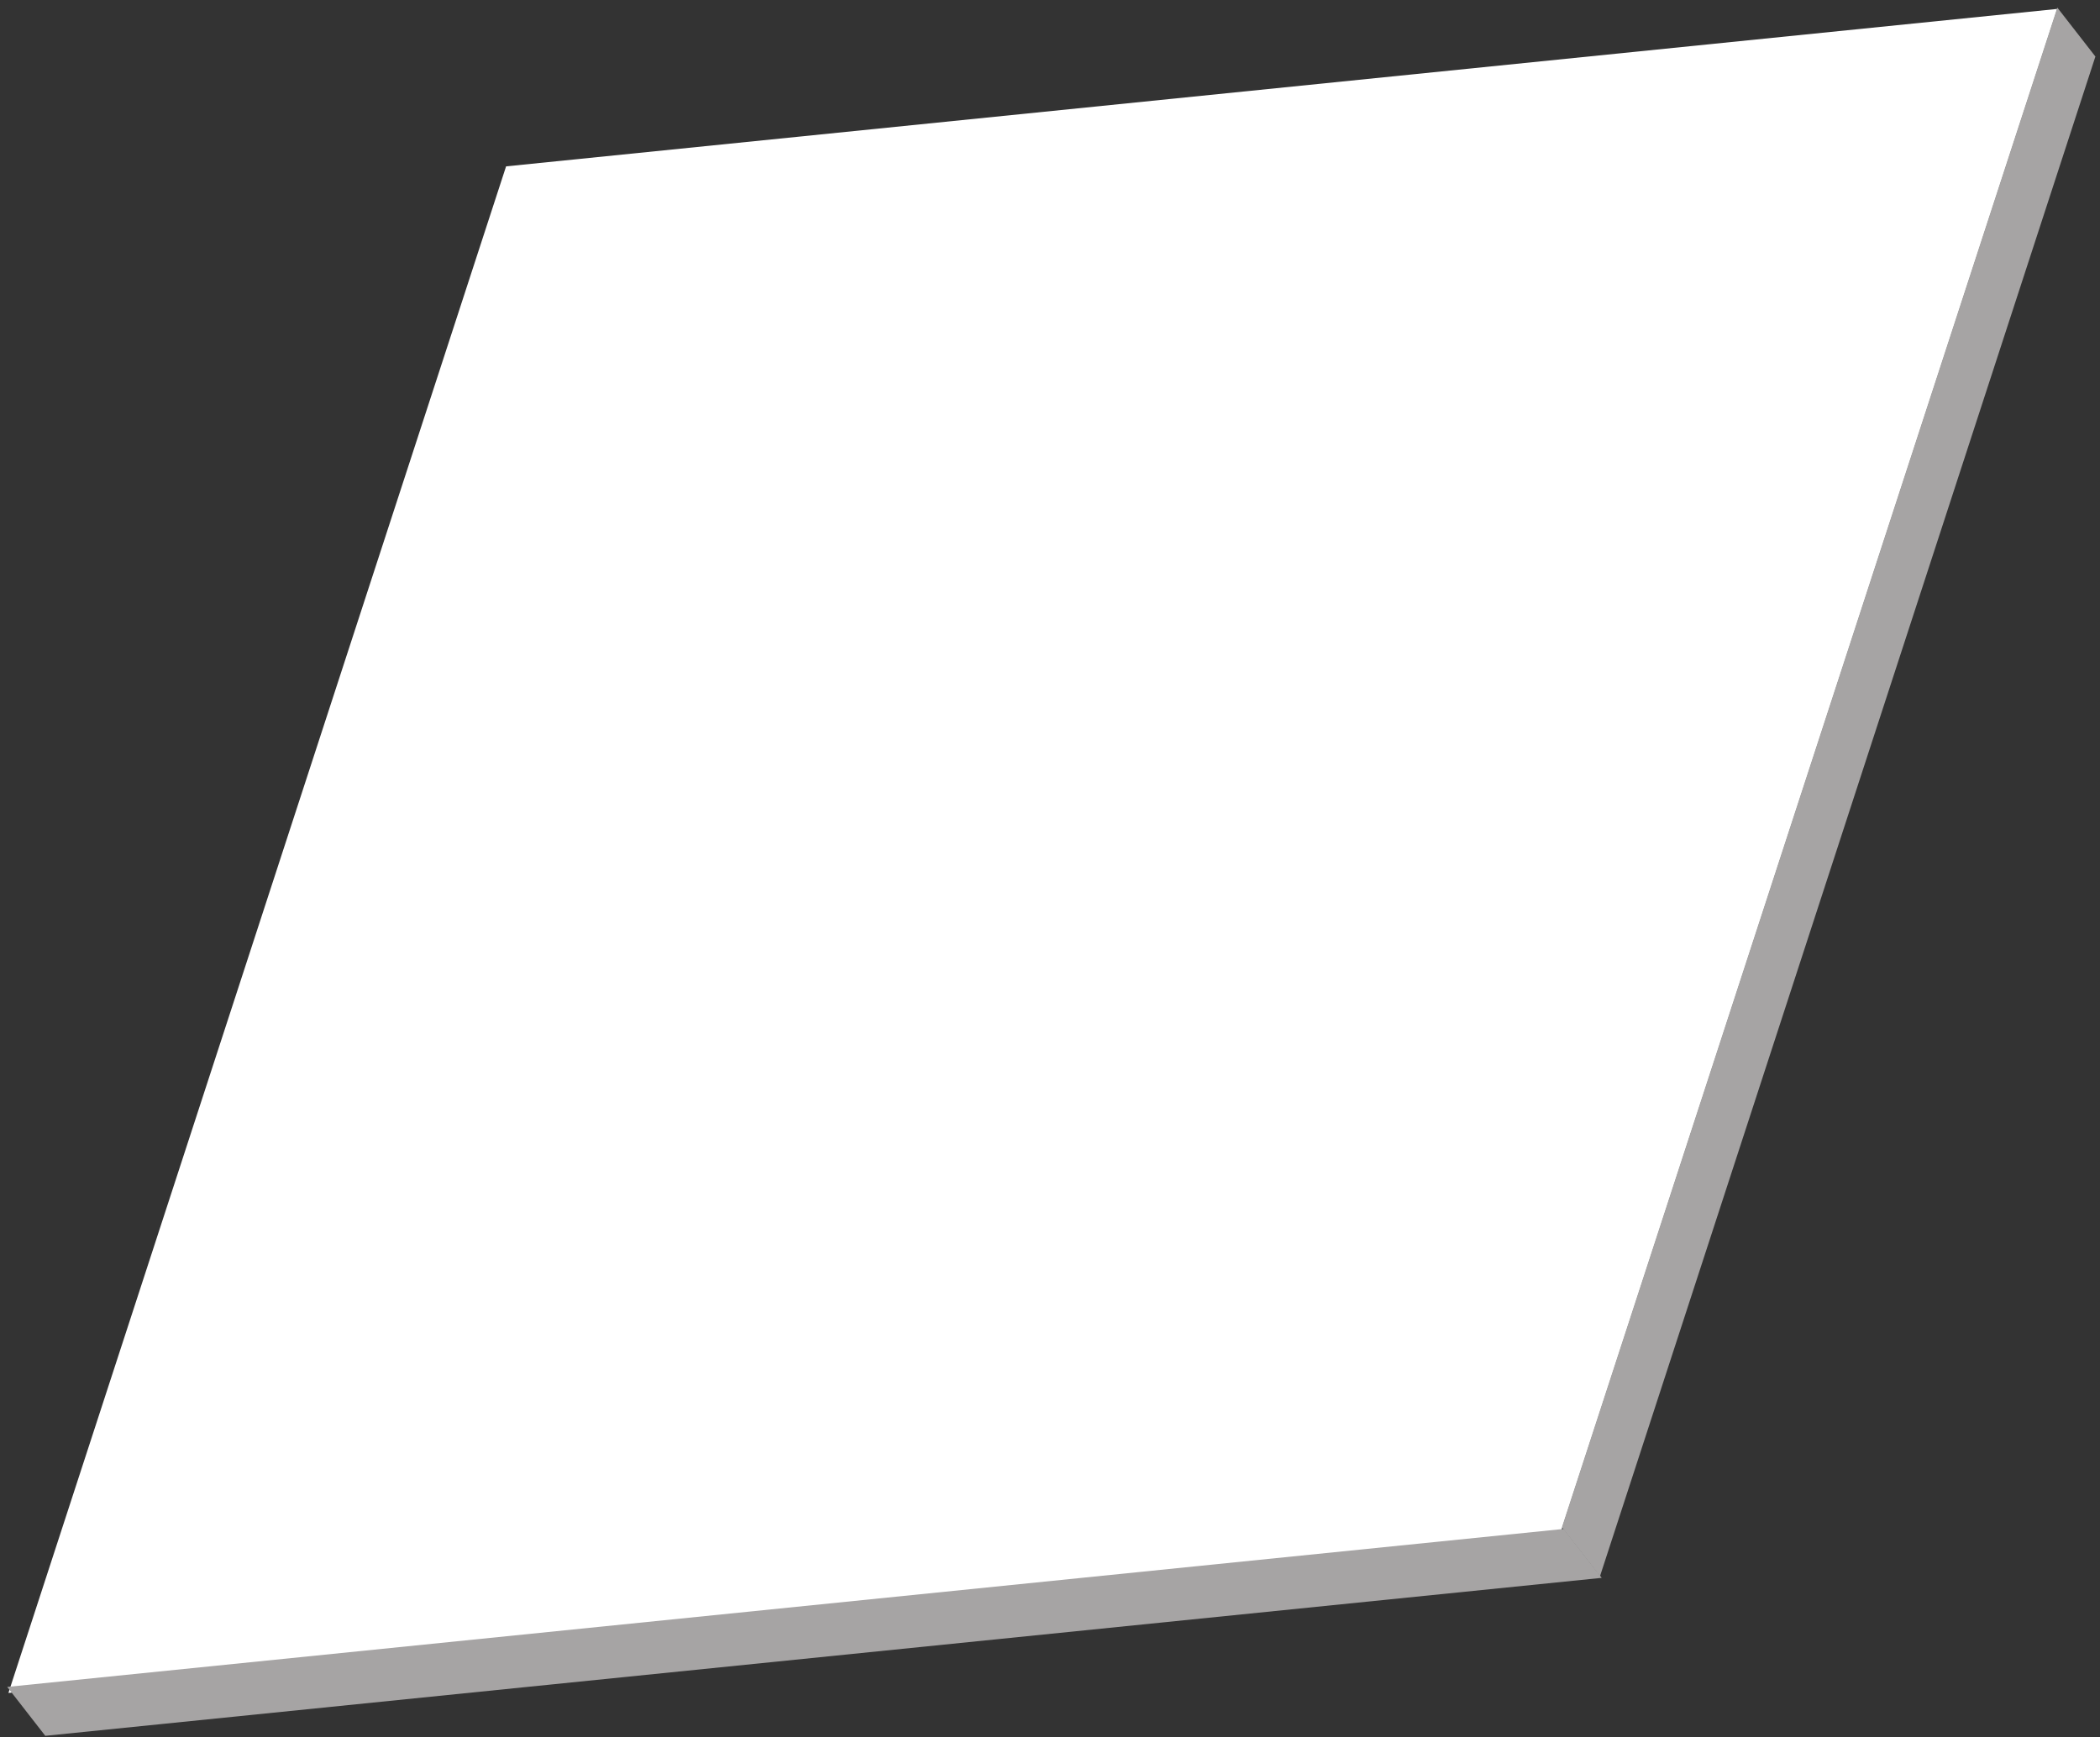 <svg width="220" height="182" viewBox="0 0 220 182" fill="none" xmlns="http://www.w3.org/2000/svg">
<rect x="0" y="0" width="220" height="182" fill="#333333" stroke="none"/>
<rect width="163.322" height="168.178" transform="matrix(-0.995 0.101 -0.31 0.951 215.524 0.935)" fill="white"/>
<rect width="163.873" height="6.496" transform="matrix(-0.995 0.101 0.614 0.789 163.811 160.185)" fill="#A6A4A4"/>
<rect width="6.496" height="167.418" transform="matrix(-0.614 -0.789 -0.31 0.951 219.518 5.923)" fill="#A6A4A4"/>
</svg>
